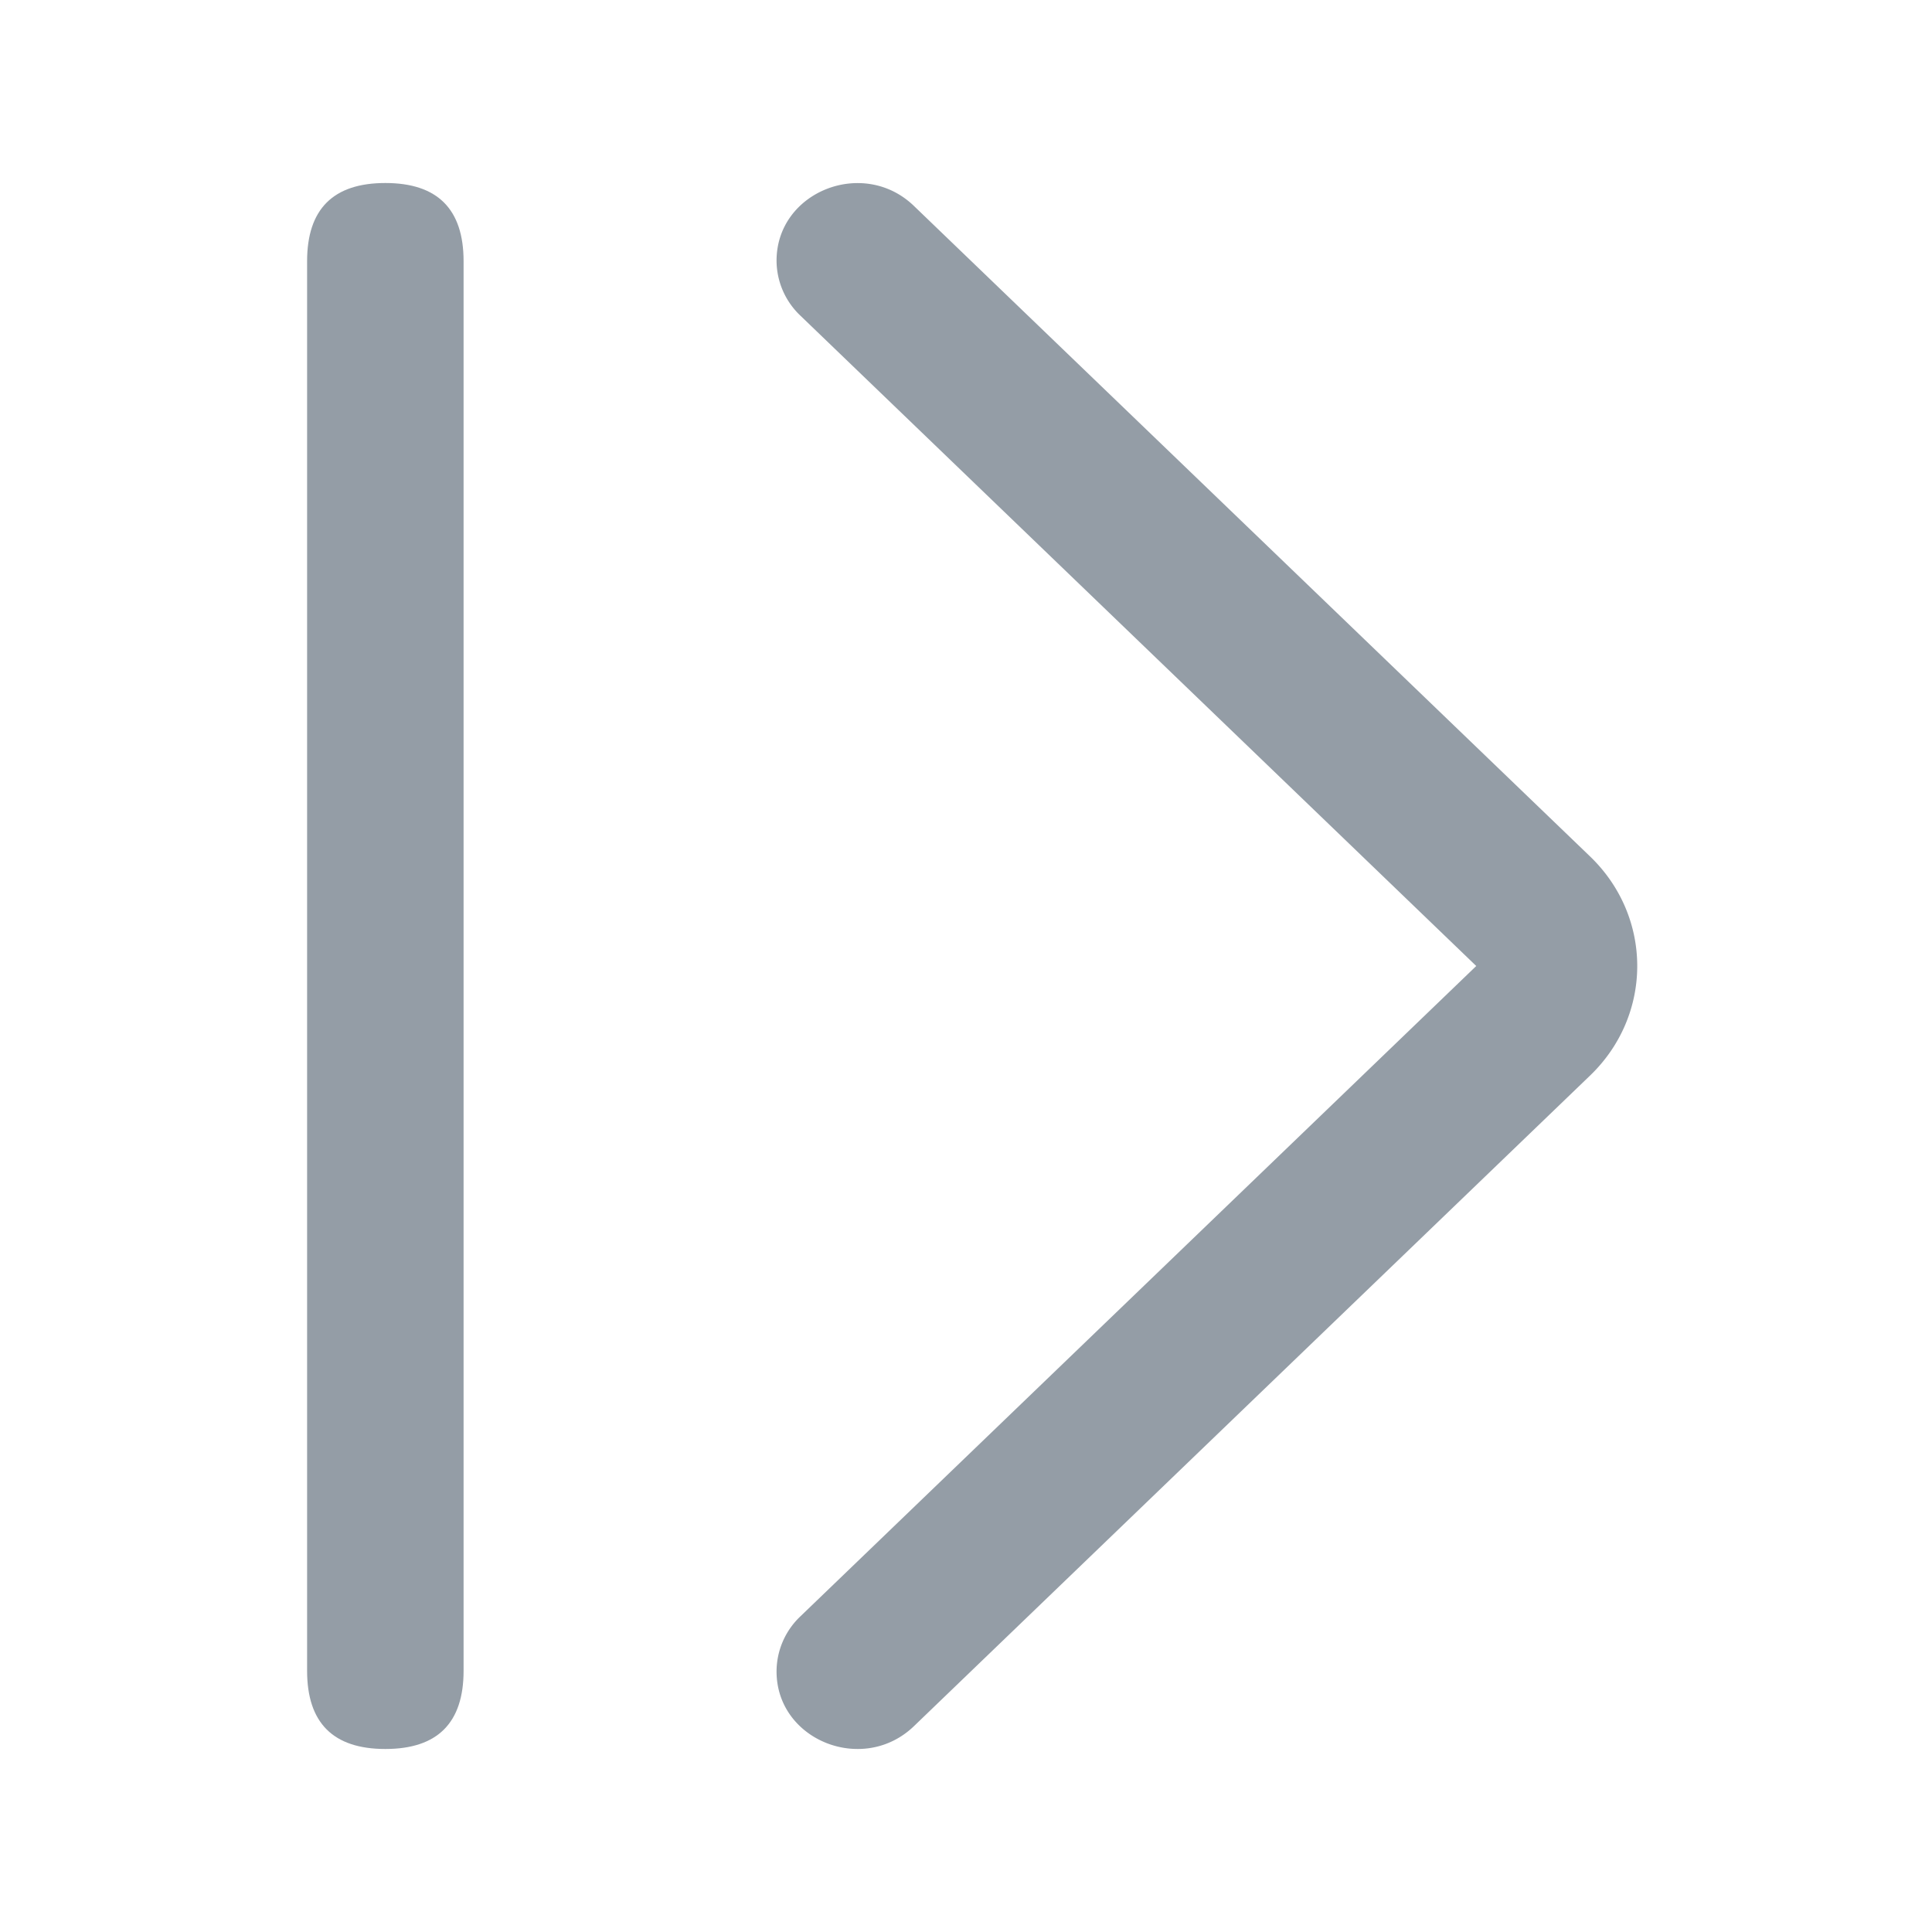 <svg class="icon" style="width: 1em;height: 1em;vertical-align: middle;fill: currentColor;overflow: hidden;" viewBox="0 0 1024 1024" version="1.1" xmlns="http://www.w3.org/2000/svg" p-id="9367"><path d="M245.71 927m-41.47 0l0 0q-41.47 0-41.47-41.47l0-747.06q0-41.47 41.47-41.47l0 0q41.47 0 41.47 41.47l0 747.06q0 41.47-41.47 41.47Z" fill="#949DA6" p-id="9368"></path><path d="M424.09 856.83L782.44 512 424.09 167.17a40.31 40.31 0 0 1-12.5-29c0-36.58 46-54.9 72.83-29l358.36 344.77c33.32 32.07 33.32 84.05 0 116.12L484.42 914.89c-26.87 25.87-72.83 7.55-72.83-29a40.31 40.31 0 0 1 12.5-29.06z" fill="#949DA6" p-id="9369"></path></svg>